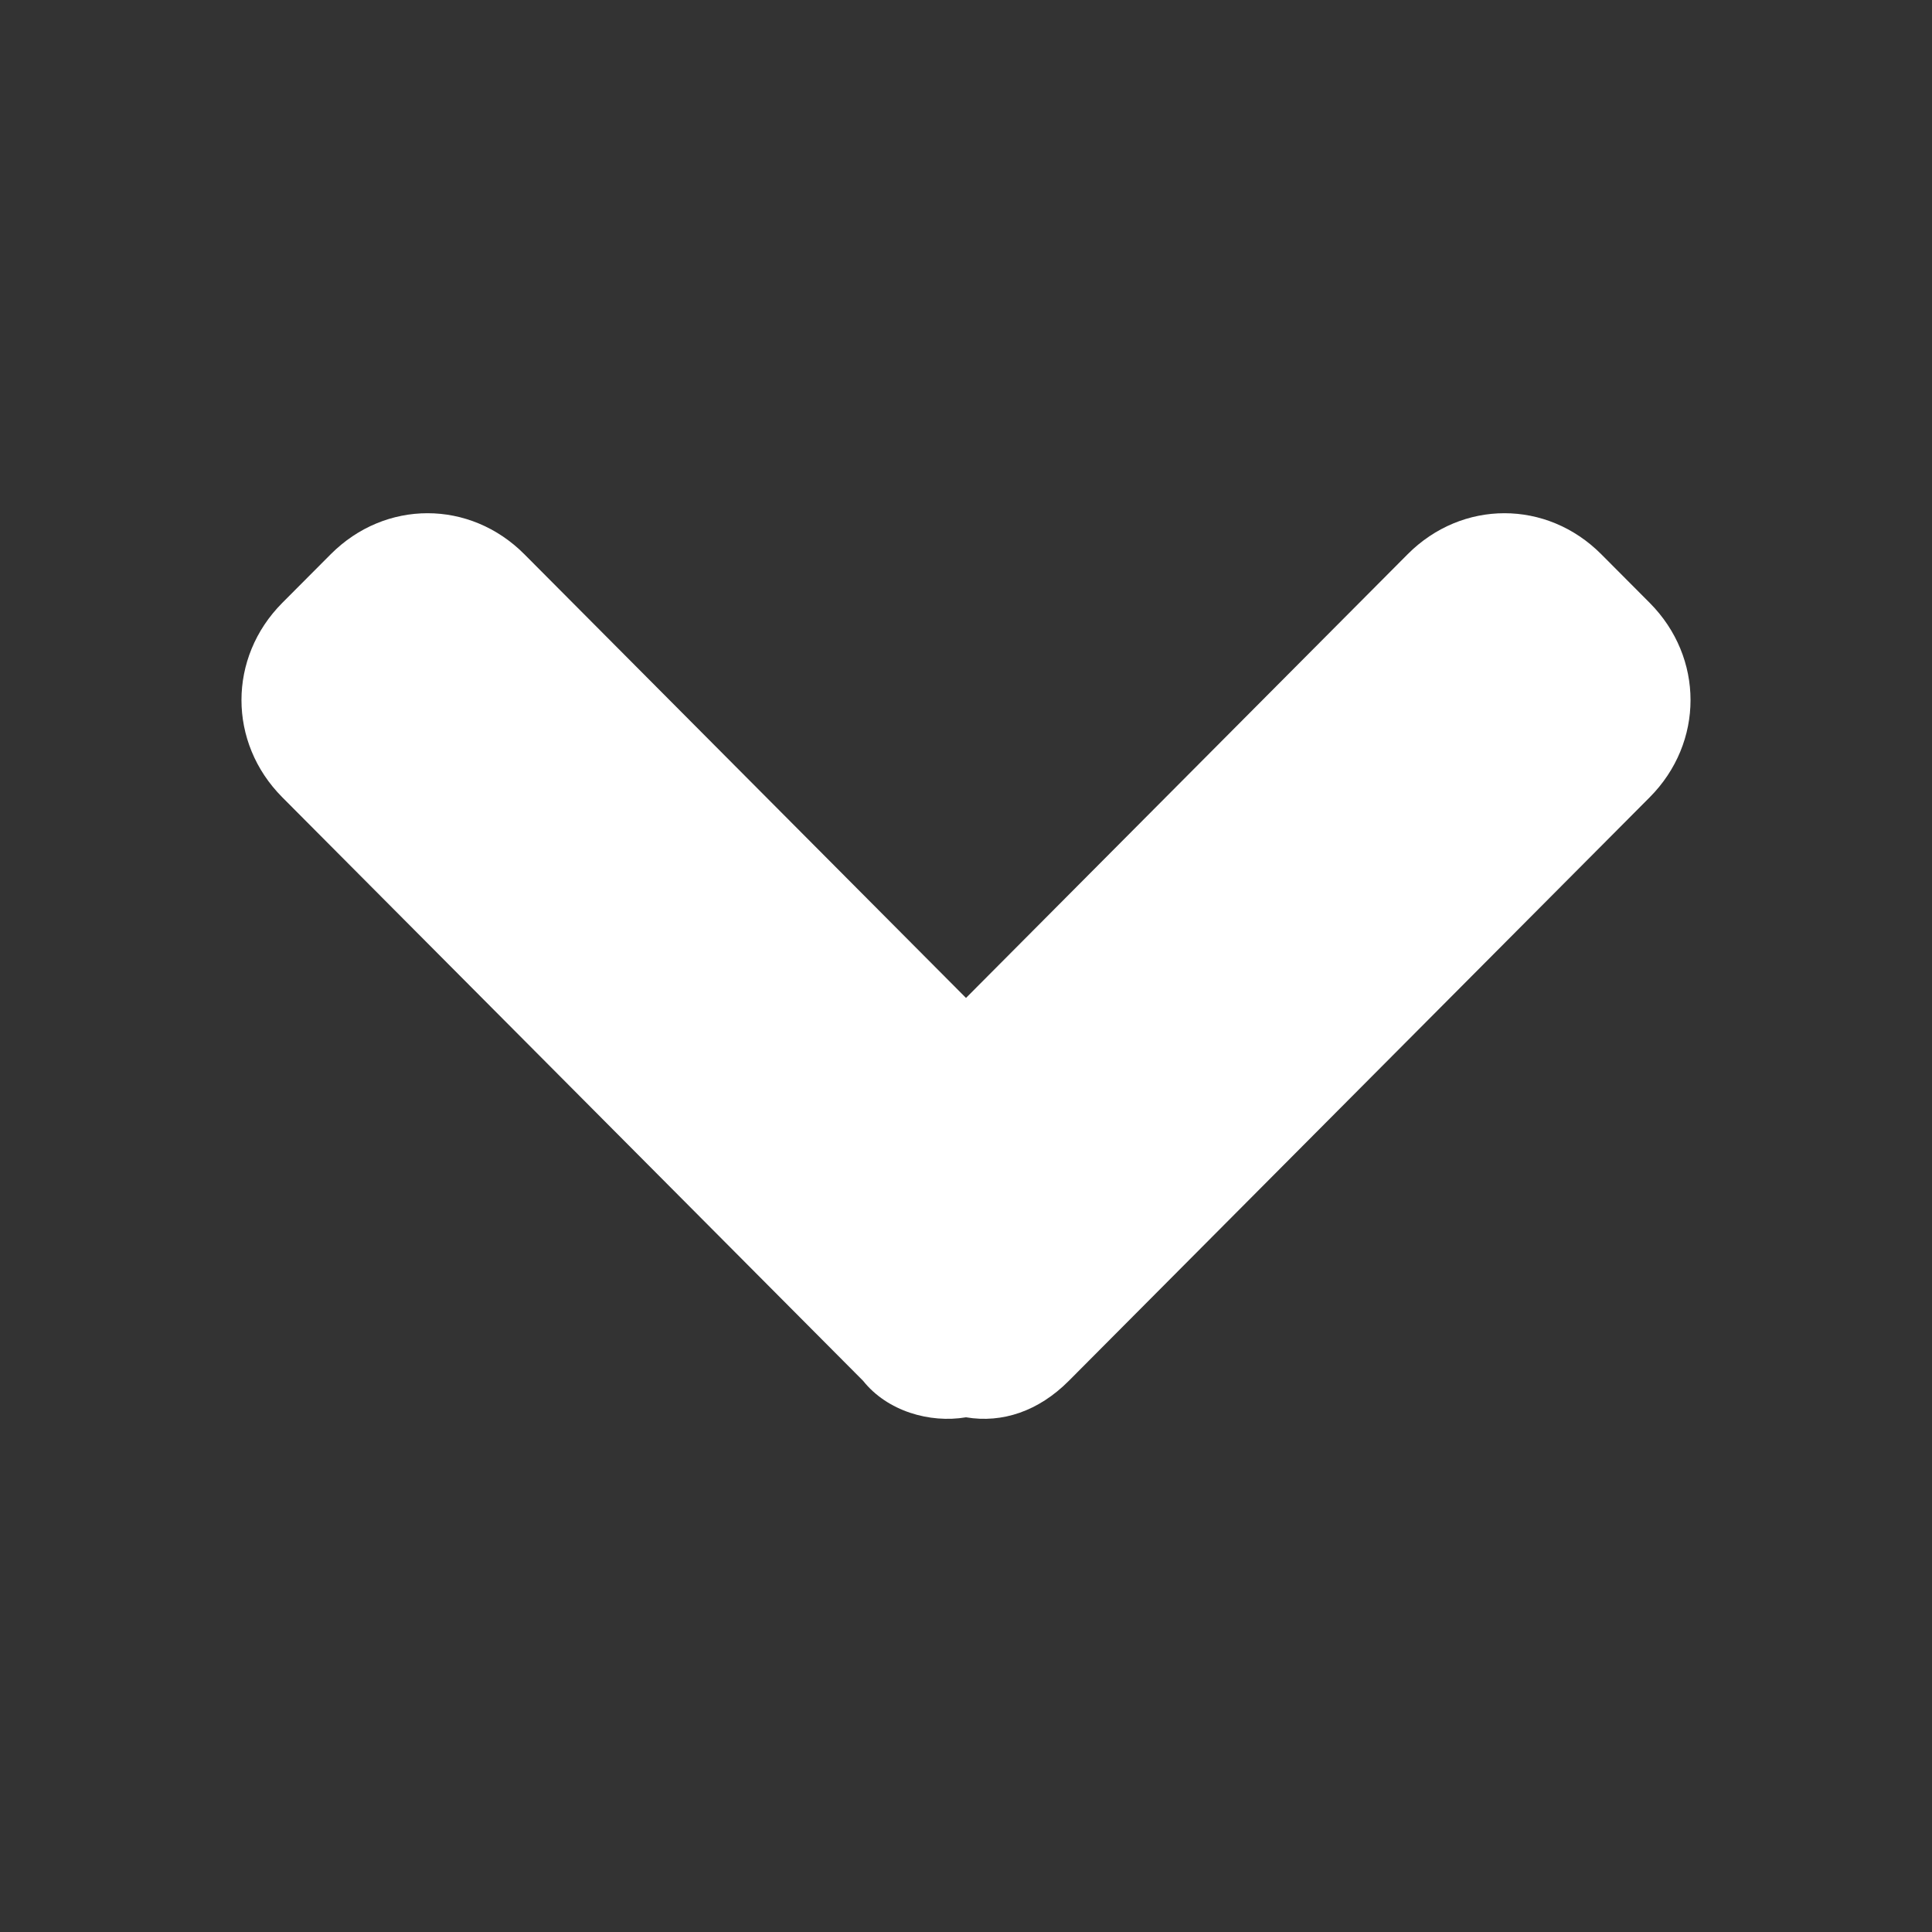<?xml version="1.0" encoding="UTF-8" standalone="no"?>
<svg height="32px" width="32px" color="white" viewBox="0 0 32 32">
  <rect x="0" y="0" width="32" height="32" fill="#333333" stroke="none"/>
  <path
     d="M 14.296,22.871 4.676,13.206 c -0.902,-0.906 -0.902,-2.315 0,-3.221 L 5.478,9.18 c 0.902,-0.906 2.305,-0.906 3.207,0 L 16,16.529 23.315,9.18 c 0.902,-0.906 2.305,-0.906 3.207,0 l 0.802,0.805 c 0.902,0.906 0.902,2.315 0,3.221 l -9.62,9.664 C 17.203,23.374 16.601,23.576 16,23.475 15.399,23.576 14.697,23.374 14.296,22.871 Z"
     fill="currentColor"
     id="path1"
     style="stroke-width:1.004" />
</svg>